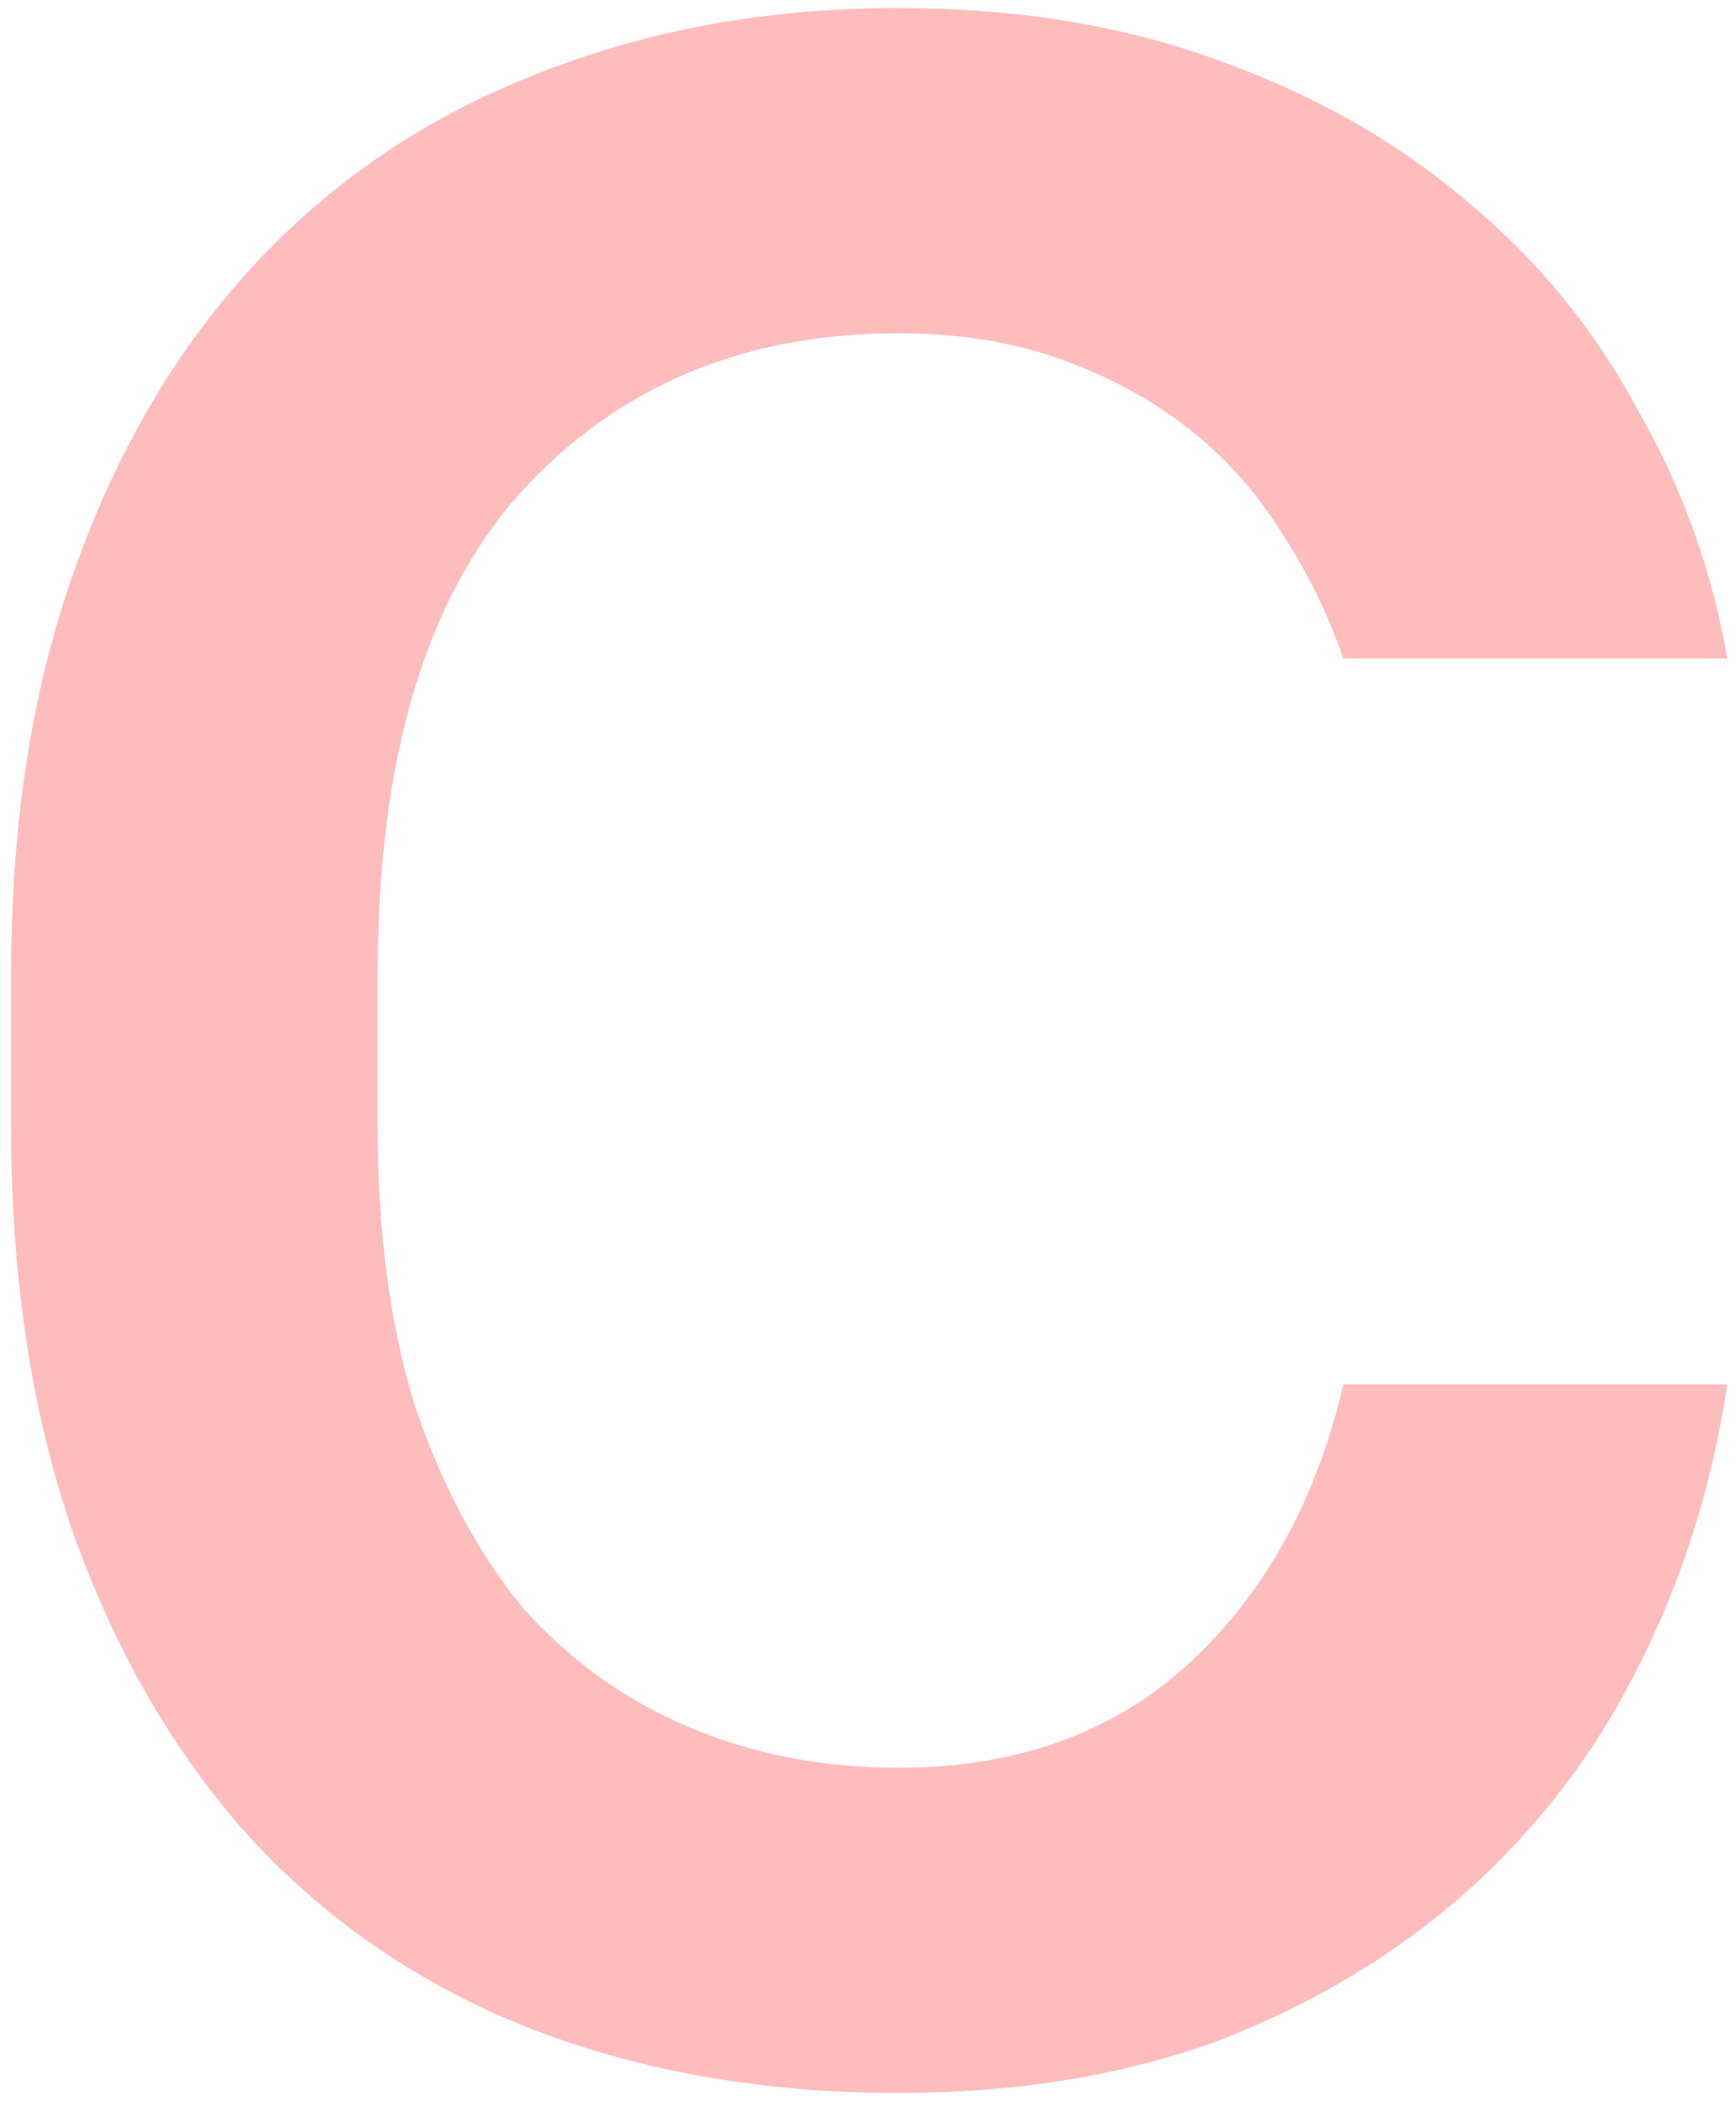 <svg width="100" height="121" viewBox="0 0 100 121" fill="none" xmlns="http://www.w3.org/2000/svg">
<path d="M51.745 120.538C44.037 120.538 37 119.311 30.633 116.859C24.377 114.406 19.015 110.782 14.547 105.988C10.19 101.194 6.783 95.397 4.325 88.596C1.868 81.683 0.639 73.767 0.639 64.848V56.152C0.639 47.344 1.868 39.54 4.325 32.739C6.783 25.826 10.246 19.973 14.714 15.179C19.183 10.385 24.544 6.762 30.8 4.309C37.167 1.745 44.149 0.462 51.745 0.462C58.559 0.462 64.703 1.466 70.177 3.473C75.762 5.479 80.566 8.211 84.587 11.667C88.609 15.012 91.848 18.97 94.305 23.541C96.875 28.001 98.606 32.795 99.499 37.923H77.382C76.488 35.359 75.315 32.962 73.863 30.732C72.411 28.391 70.624 26.384 68.501 24.712C66.379 23.039 63.921 21.701 61.129 20.698C58.336 19.695 55.208 19.193 51.745 19.193C42.809 19.193 35.548 22.259 29.962 28.391C24.489 34.523 21.752 43.776 21.752 56.152V64.848C21.752 70.98 22.478 76.388 23.93 81.07C25.494 85.641 27.561 89.488 30.13 92.609C32.811 95.62 35.994 97.905 39.681 99.466C43.367 101.027 47.389 101.807 51.745 101.807C58.559 101.807 64.145 99.8 68.501 95.787C72.858 91.773 75.818 86.422 77.382 79.732H99.499C98.606 85.641 96.875 91.104 94.305 96.121C91.848 101.027 88.553 105.319 84.419 108.998C80.398 112.566 75.65 115.409 70.177 117.527C64.703 119.534 58.559 120.538 51.745 120.538Z" fill="#FFBCBC"/>
</svg>
